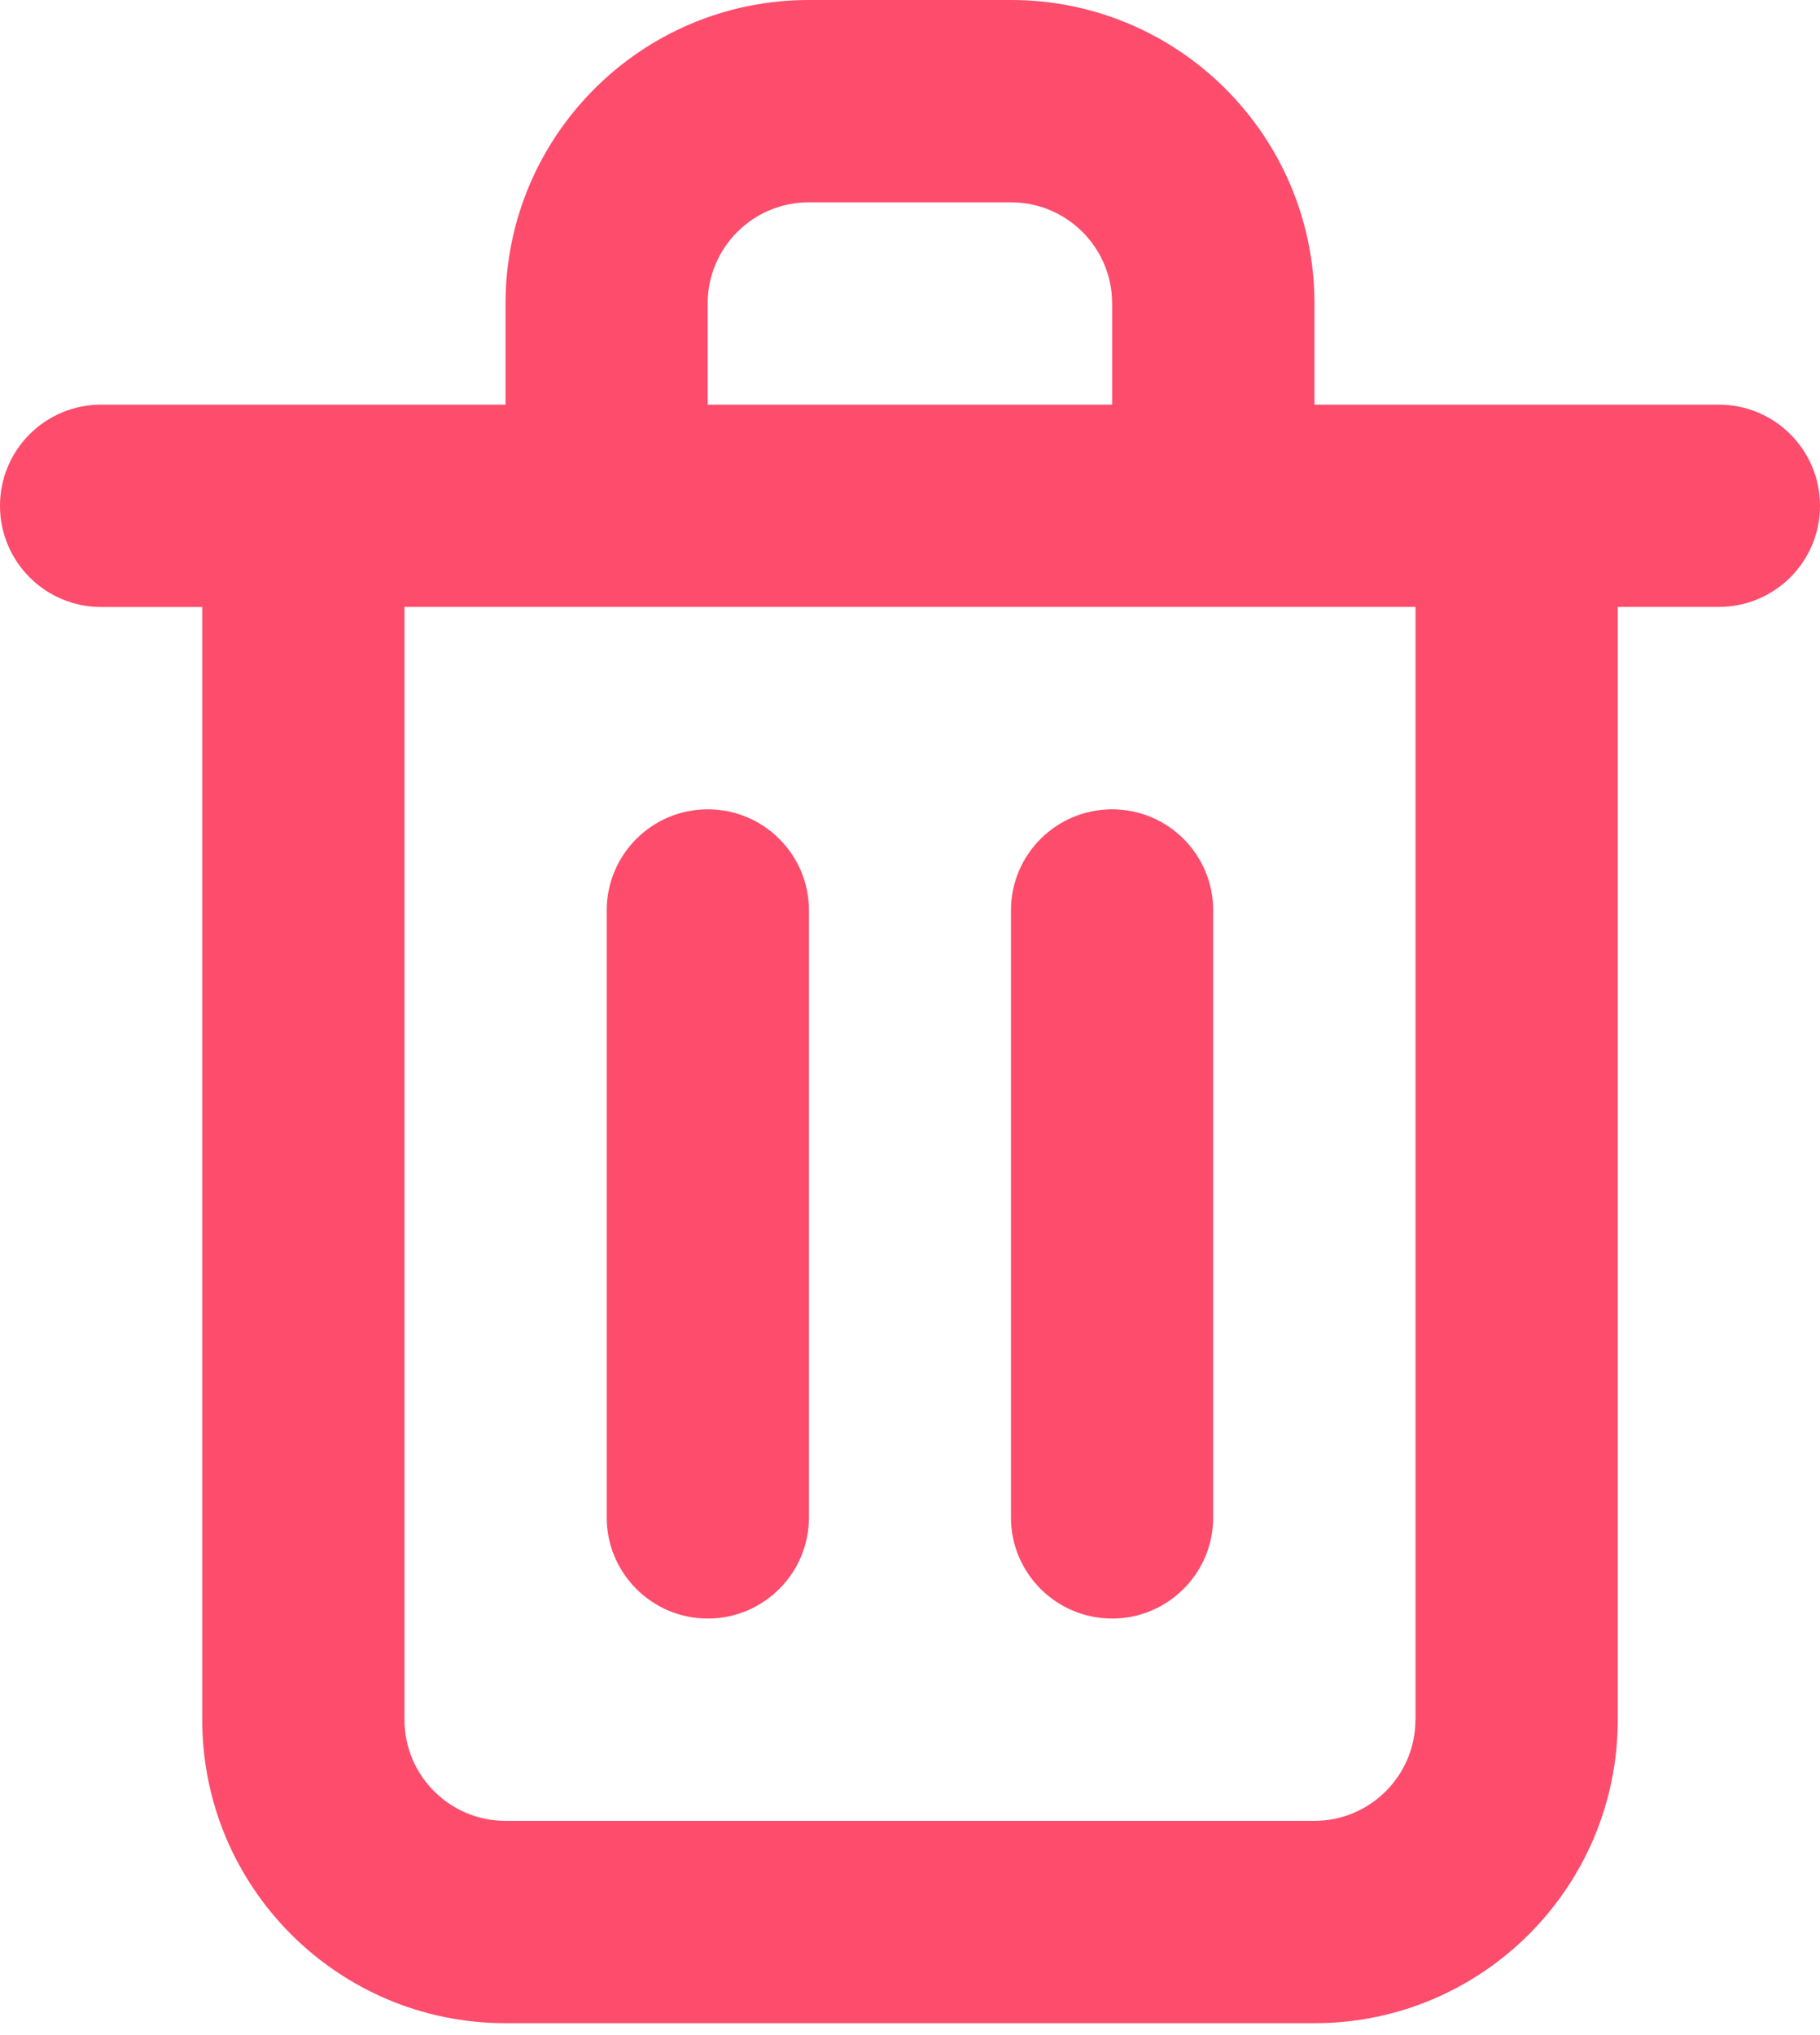 <svg xmlns="http://www.w3.org/2000/svg" width="17" height="19" viewBox="0 0 17 19">
    <g fill="none" fill-rule="evenodd">
        <g fill="#FD4C6C" fill-rule="nonzero">
            <g>
                <g>
                    <path d="M6.611 15.111c.522 0 .945-.423.945-.944V8.5c0-.522-.423-.944-.945-.944-.521 0-.944.422-.944.944v5.667c0 .521.423.944.944.944zm9.445-11.333h-3.778v-.945C12.278 1.27 11.009 0 9.444 0H7.556C5.99 0 4.722 1.269 4.722 2.833v.945H.944C.423 3.778 0 4.2 0 4.722c0 .522.423.945.944.945h.945v10.389c0 1.564 1.268 2.833 2.833 2.833h7.556c1.565 0 2.833-1.269 2.833-2.833V5.666h.945c.521 0 .944-.422.944-.944 0-.521-.423-.944-.944-.944zM6.61 2.833c0-.521.423-.944.945-.944h1.888c.522 0 .945.423.945.944v.945H6.61v-.945zm6.611 13.223c0 .521-.423.944-.944.944H4.722c-.521 0-.944-.423-.944-.944V5.666h9.444v10.39zm-2.833-.945c.521 0 .944-.423.944-.944V8.5c0-.522-.423-.944-.944-.944-.522 0-.945.422-.945.944v5.667c0 .521.423.944.945.944z" transform="translate(-673 -372) translate(224 327) translate(449 45)"/>
                </g>
            </g>
        </g>
    </g>
</svg>
